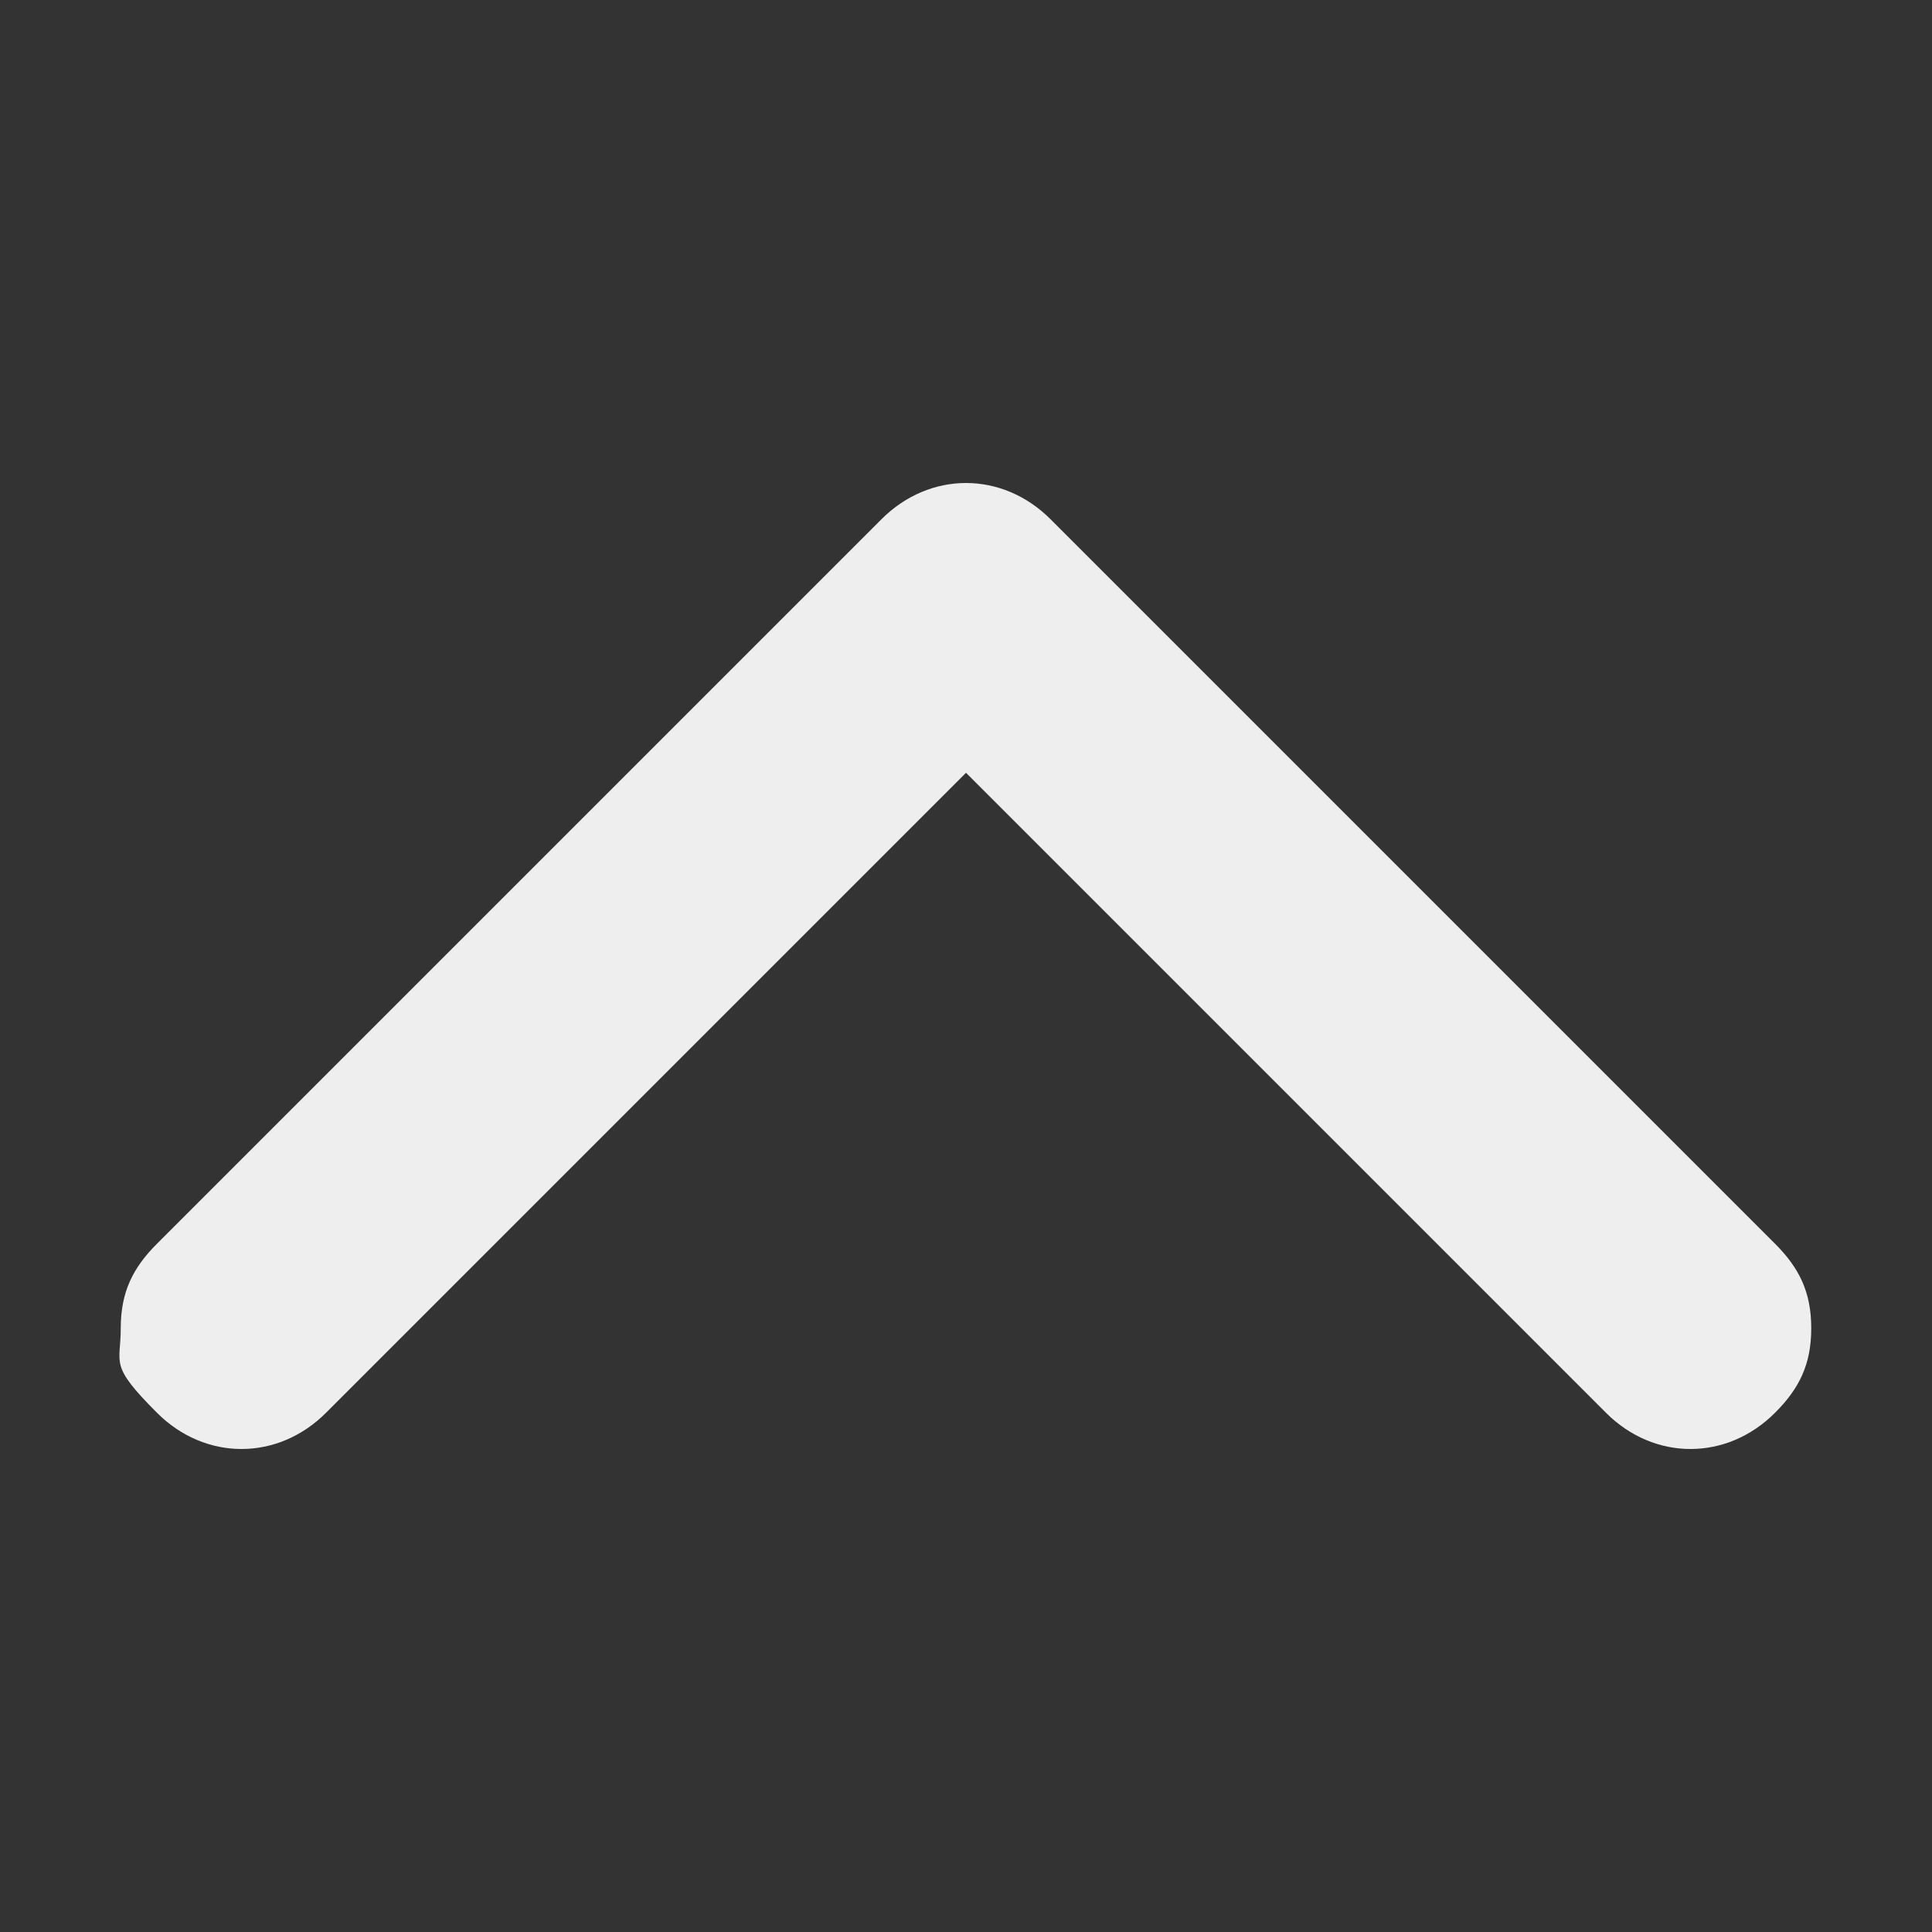 <?xml version="1.0" encoding="UTF-8"?>
<svg xmlns="http://www.w3.org/2000/svg" version="1.1" viewBox="0 0 16 16">
  <rect x="0" y="0" width="16" height="16" fill="#333333" stroke="none"/>
  <defs>
    <style>
      .cls-1 {
        fill: #eee;
      }
    </style>
  </defs>
  <!-- Generator: Adobe Illustrator 28.7.1, SVG Export Plug-In . SVG Version: 1.2.0 Build 142)  -->
  <g>
    <g id="Layer_1">
      <path class="cls-1" d="M1,11c0-.3.1-.5.3-.7l6-6c.4-.4,1-.4,1.4,0l6,6c.2.2.3.4.3.7s-.1.5-.3.7c-.4.4-1,.4-1.4,0l-5.3-5.3-5.3,5.3c-.4.4-1,.4-1.4,0s-.3-.4-.3-.7Z"/>
    </g>
  </g>
</svg>